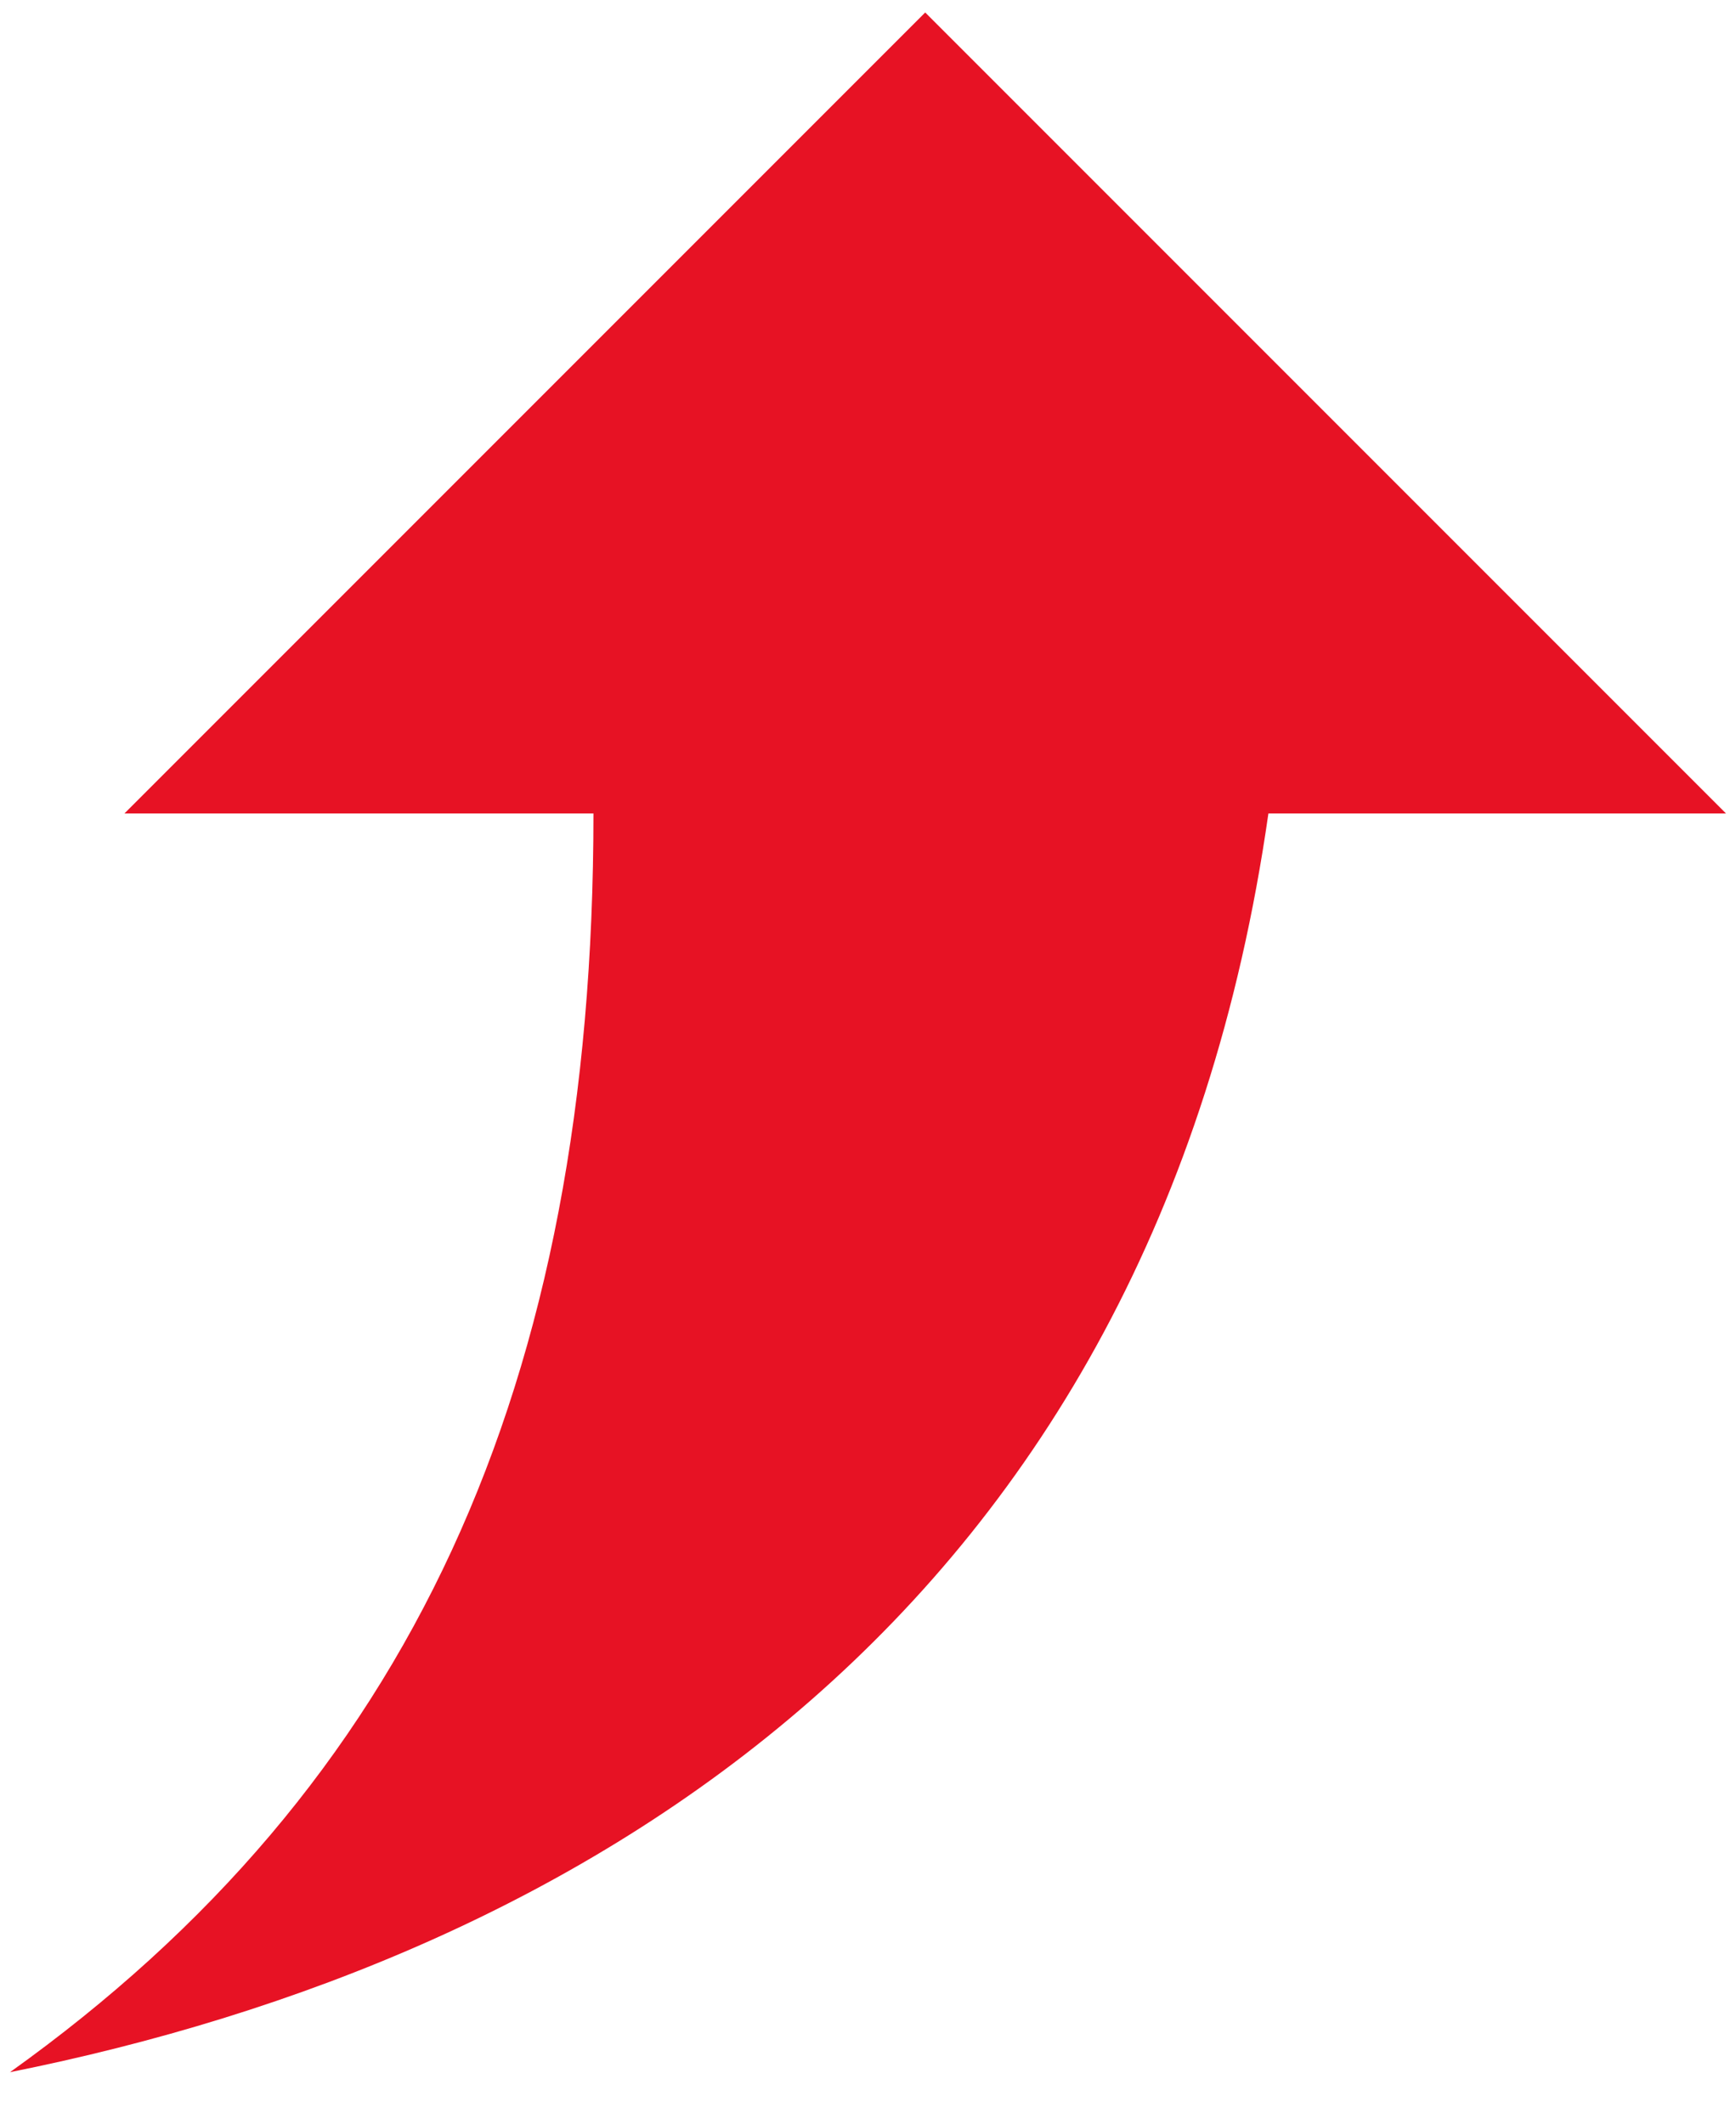 <?xml version="1.0" encoding="utf-8"?>
<!-- Generator: Adobe Illustrator 17.0.0, SVG Export Plug-In . SVG Version: 6.00 Build 0)  -->
<!DOCTYPE svg PUBLIC "-//W3C//DTD SVG 1.1//EN" "http://www.w3.org/Graphics/SVG/1.1/DTD/svg11.dtd">
<svg version="1.1" id="Layer_1" xmlns="http://www.w3.org/2000/svg" xmlns:xlink="http://www.w3.org/1999/xlink" x="0px" y="0px"
	 width="46.333px" height="56.667px" viewBox="0 0 46.333 56.667" enable-background="new 0 0 46.333 56.667" xml:space="preserve">
<path fill="#E71224" d="M33.853,21.706h12.213L24.693,0.333L3.321,21.706h12.518c0,15.266-4.885,25.953-15.572,33.586
	C15.534,52.238,30.8,43.079,33.853,21.706z"/>
</svg>

